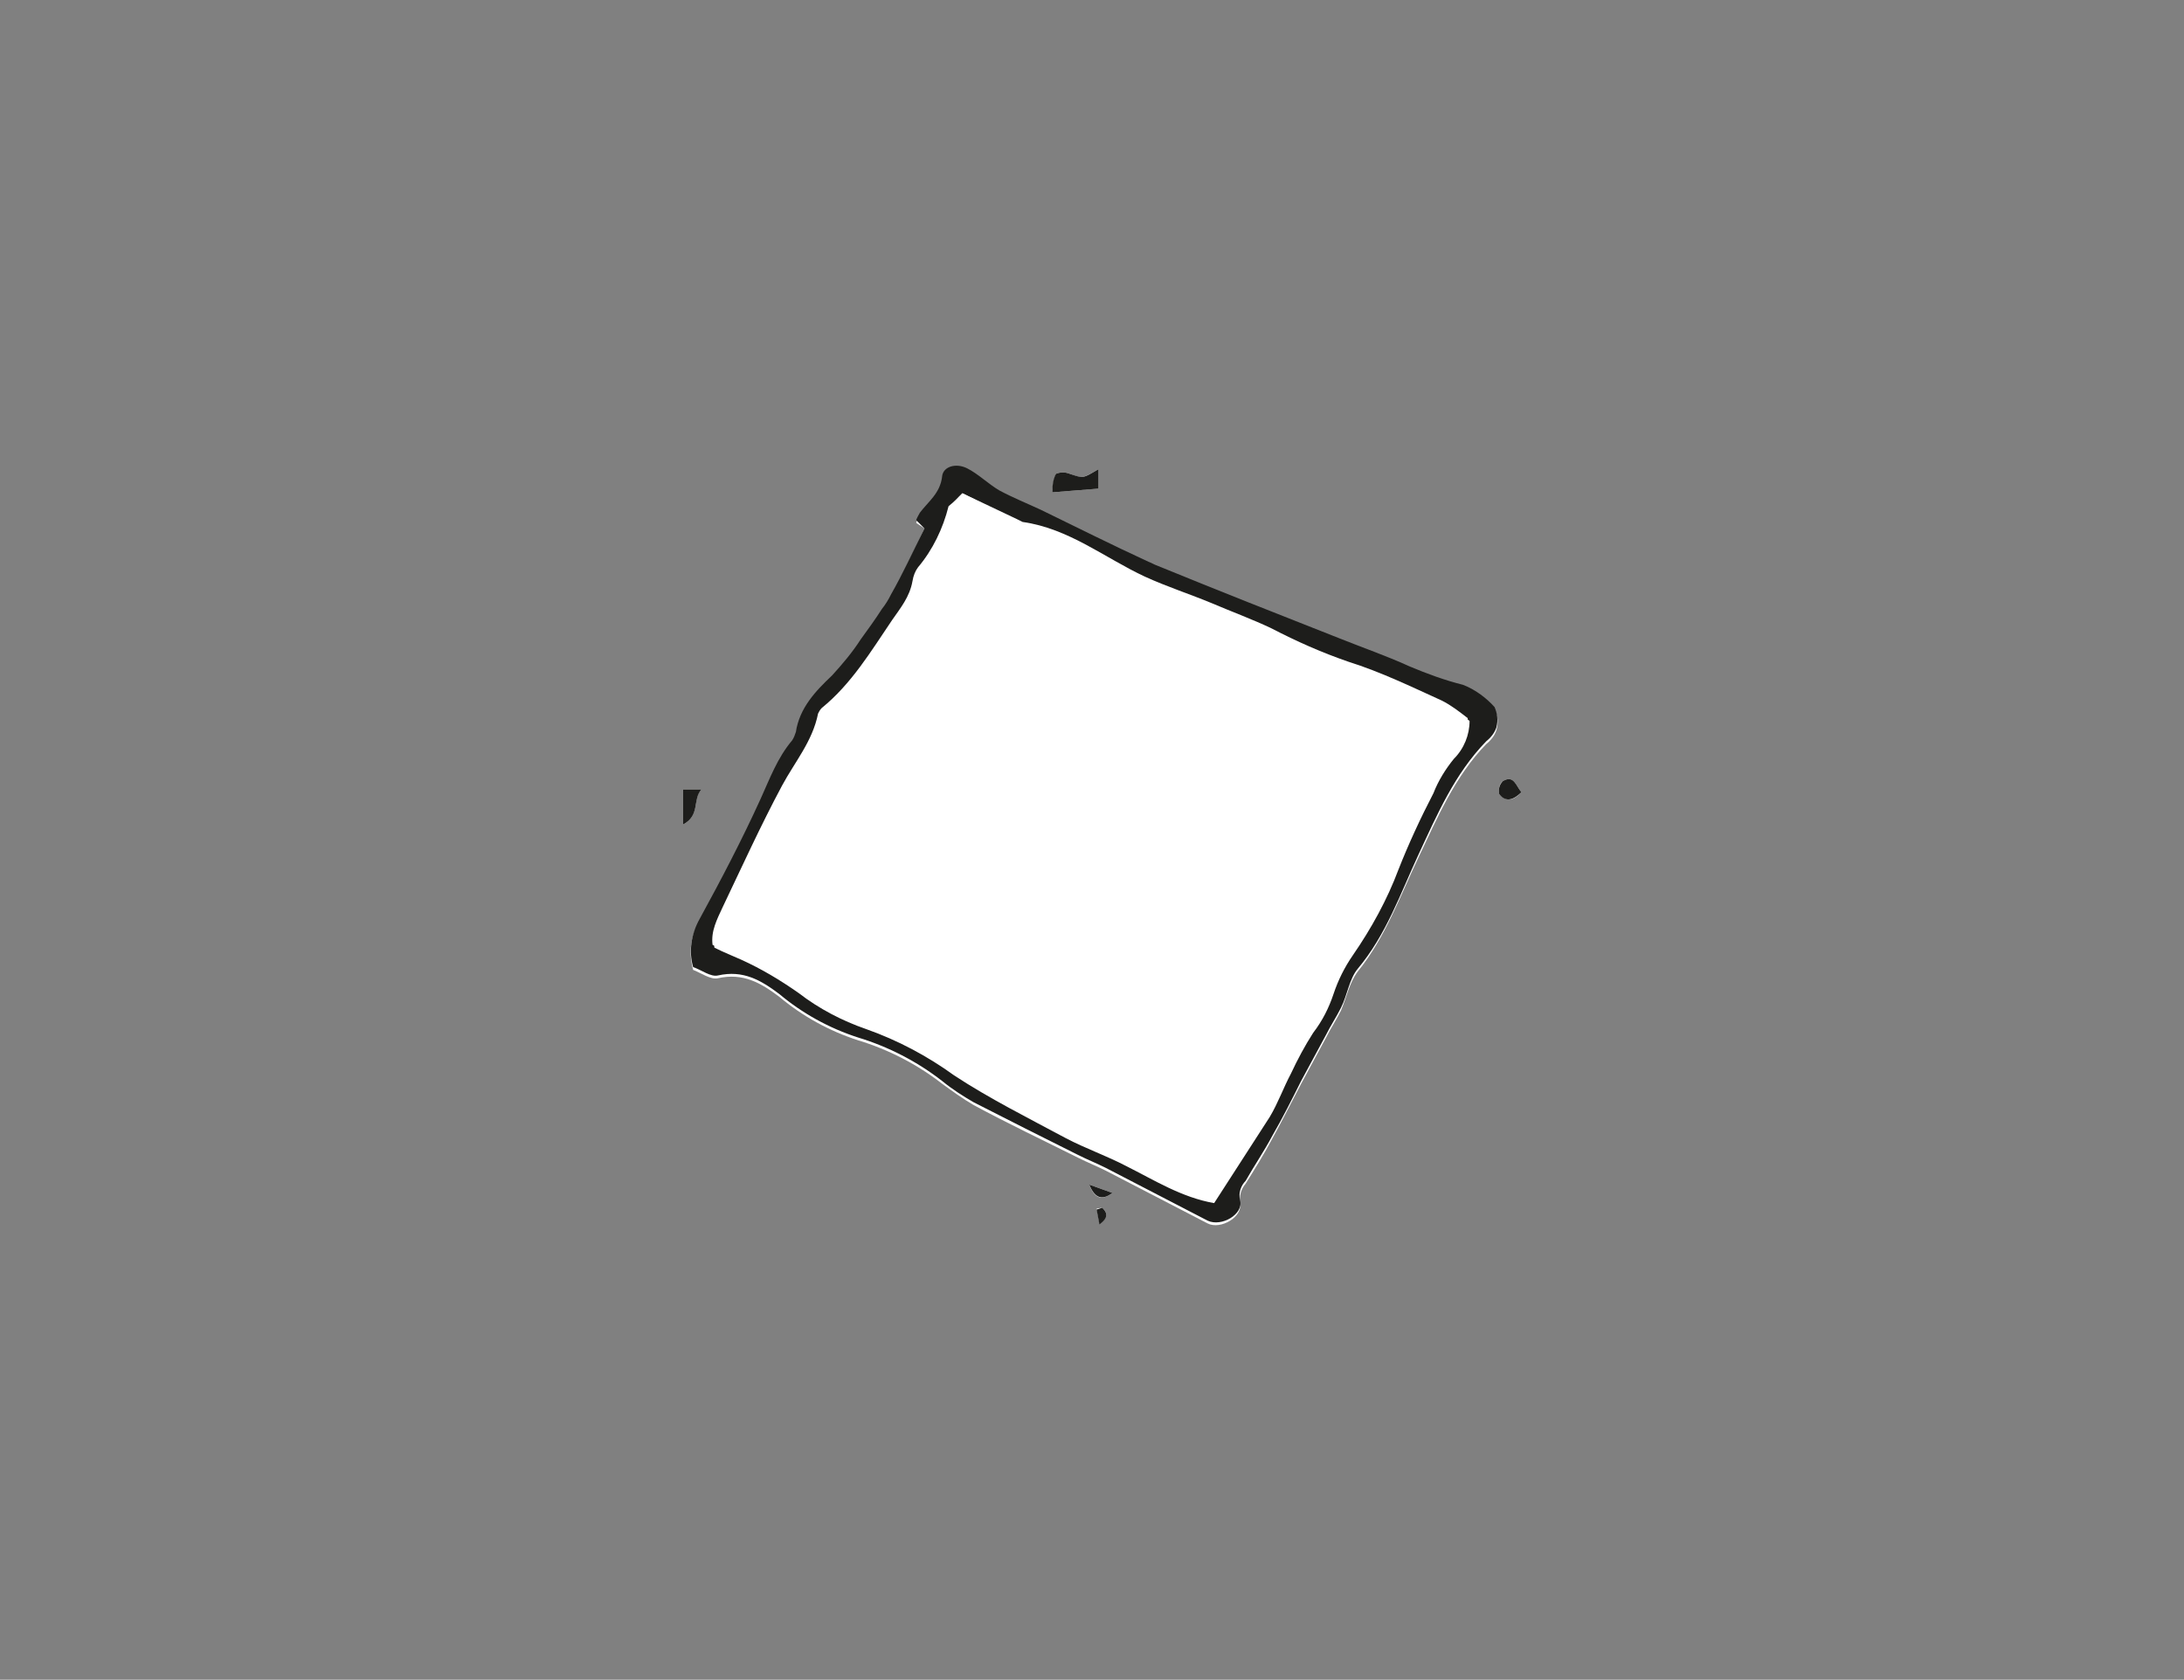 <svg id="Ebene_1" xmlns="http://www.w3.org/2000/svg" viewBox="0 0 236 181.5">
        <rect x="0" y="0" width="236" height="181.5" fill="#808080" stroke="none"/>
        <path fill="#fff" d="M99.9 57.1c-1.2 2.6-2.4 5-3.6 7.4-.3.6-.6 1.1-1 1.6-.8 1.1-1.5 2.3-2.3 3.3-1 1.4-2 2.7-3.1 3.9-1.8 1.8-3.5 3.5-3.9 6.1 0 .3-.2.6-.4.9-1.6 1.8-2.4 4.1-3.4 6.3-2 4.4-4.3 8.7-6.6 13-1 1.5-1.2 3.4-.7 5.2.8.3 1.9 1.1 2.7.9 2.7-.6 4.6.5 6.6 2 2.5 2.1 5.4 3.7 8.5 4.7 3.3 1 6.4 2.6 9.1 4.7 1.1.8 2.2 1.6 3.4 2.3 3.7 2 7.5 3.8 11.3 5.7 1 .5 2 .9 3 1.4 3.7 1.9 7.3 3.8 11 5.7 1.4.7 3.8-.7 3.5-2.2-.1-.8.1-1.5.6-2.1 1-1.6 2-3.2 2.9-4.9 1.1-2 2.1-4 3.1-5.9.9-1.7 1.8-3.3 2.7-5 .5-1 1.1-1.9 1.6-2.9.6-1.4.9-3 1.8-4.2 3-3.7 4.6-8.2 6.6-12.4s3.9-8.7 7.3-12.2c.5-.4.9-.9 1.1-1.5.2-.7.2-1.5-.2-2.2-.9-1.1-2.1-1.9-3.4-2.4-2-.5-3.9-1.2-5.8-2-2.5-1.1-5-2-7.5-3-6.6-2.7-13.2-5.3-19.8-7.9-.3-.1-.6-.3-.9-.4-3.9-1.9-7.7-3.8-11.6-5.6-1.5-.7-3.1-1.3-4.5-2.1-1.2-.7-2.3-1.7-3.5-2.4s-2.5-.3-2.7.9c-.2 1.8-1.5 2.7-2.4 3.9-.2.3-.3.5-.4.8l.9.6zm18.8-4.3v-2.1c-1.7 1-1.7 1-3.1.5-.5-.2-1-.2-1.5 0-.2.6-.4 1.3-.4 2l5-.4zM73.8 89.1c1.9-1 1-2.8 2-3.8h-2v3.8zm90.6-3.5c-.6-.7-.8-1.9-2-1.2-.4.3-.5.9-.4 1.4.7.8 1.5.8 2.4-.2zm-44.2 43.3l-2.5-.9c.5 1.3 1.2 1.9 2.5.9zm-1.1 1.6l-.6.1.3 1.6c1.1-.7.8-1.2.3-1.7z"/>
        <path fill="#1d1d1b" d="M99.9 57.1l-.9-.9c.1-.3.3-.6.4-.8.9-1.2 2.2-2.1 2.4-3.9.1-1.1 1.5-1.5 2.7-.9s2.3 1.7 3.5 2.4c1.5.8 3 1.4 4.5 2.1 3.9 1.9 7.7 3.8 11.6 5.6.3.1.6.3.9.4 6.6 2.7 13.2 5.3 19.8 7.9 2.5 1 5.1 1.9 7.5 3 1.9.8 3.8 1.5 5.8 2 1.3.5 2.5 1.4 3.4 2.4.3.7.4 1.4.2 2.2-.2.6-.6 1.1-1.1 1.5-3.4 3.5-5.3 7.9-7.3 12.2s-3.5 8.7-6.6 12.4c-.9 1.1-1.1 2.8-1.8 4.2-.5 1-1.1 1.9-1.6 2.9-.9 1.7-1.8 3.3-2.7 5-1 2-2 4-3.1 5.9-.9 1.7-2 3.3-2.9 4.9-.5.5-.8 1.3-.6 2.1.4 1.5-2 2.9-3.5 2.2-3.7-1.9-7.3-3.8-11-5.7-1-.5-2-.9-3-1.4-3.8-1.9-7.6-3.8-11.3-5.7-1.2-.7-2.3-1.4-3.4-2.3-2.7-2.1-5.8-3.7-9.1-4.7-3.1-1-6-2.6-8.5-4.7-2-1.5-3.9-2.6-6.6-2-.8.2-1.8-.6-2.7-.9-.5-1.7-.2-3.6.7-5.2 2.3-4.2 4.6-8.6 6.6-13 1-2.2 1.8-4.4 3.4-6.3.2-.3.3-.6.4-.9.4-2.6 2.1-4.4 3.9-6.1 1.1-1.2 2.2-2.5 3.1-3.9.8-1.1 1.6-2.2 2.3-3.3.4-.5.7-1 1-1.6 1.2-2.1 2.3-4.5 3.6-7.1zm4.1-3.8c-.5.5-1 1-1.3 1.7-.6 2.4-1.7 4.6-3.3 6.6-.3.4-.6 1-.6 1.5-.3 1.6-1.3 2.9-2.2 4.2-2.3 3.4-4.4 6.9-7.6 9.5-.2.1-.4.3-.4.6-.5 3-2.5 5.2-3.9 7.8-2.3 4.3-4.2 8.7-6.4 13.1-.6 1.3-1.4 2.5-1.1 4.1 1 .5 2 .9 2.9 1.3 2.2 1 4.2 2.2 6.2 3.6 2.2 1.7 4.7 3 7.3 3.9 3.4 1.2 6.6 2.9 9.5 5 3.8 2.5 8 4.6 12.1 6.8 2.1 1.1 4.4 1.9 6.5 3 3 1.5 6 3.4 9.5 4l6-9.3c.9-1.5 1.5-3.2 2.3-4.7.7-1.5 1.5-3 2.4-4.4 1-1.3 1.7-2.7 2.2-4.2s1.2-2.9 2.1-4.2c2-2.9 3.7-6 4.9-9.2 1.1-2.8 2.4-5.6 3.8-8.3.5-1.3 1.3-2.6 2.2-3.7 1.1-1.1 1.7-2.6 1.7-4.1-.9-.7-1.8-1.3-2.8-1.9-3.3-1.5-6.7-3-10.1-4.2-2.8-1-5.6-2.2-8.3-3.6-2-1-4.2-1.9-6.4-2.7-2.4-1-4.9-1.8-7.3-2.9-4.4-2-8.2-5.2-13.2-5.9l-.6-.3-6.1-3.1zm14.7-.5l-5 .4c0-.7.1-1.4.4-2 .5-.2 1-.2 1.5 0 1.5.5 1.4.5 3.1-.5v2.1zM73.8 89.1v-3.8h2c-1 1.1-.1 2.8-2 3.8zm90.6-3.5c-1 1-1.8 1-2.4.2-.1-.5 0-1 .4-1.4 1.2-.7 1.4.5 2 1.2zm-44.2 43.3c-1.3 1-2 .3-2.5-.9l2.5.9zm-1.1 1.6c.5.5.8 1-.3 1.8l-.3-1.6.6-.2z"/>
        <path fill="#fff" d="M104 53.3l5.9 2.8.6.3c5 .7 8.9 3.9 13.2 5.9 2.4 1.1 4.9 1.9 7.3 2.9 2.1.9 4.3 1.7 6.4 2.7 2.7 1.4 5.4 2.6 8.3 3.6 3.5 1.1 6.8 2.7 10.1 4.2 1 .5 1.9 1.2 2.8 1.9 0 1.6-.6 3-1.7 4.1-.9 1.1-1.7 2.3-2.2 3.7-1.4 2.7-2.7 5.4-3.8 8.3-1.2 3.3-2.9 6.4-4.9 9.2-.9 1.3-1.7 2.7-2.1 4.2-.5 1.5-1.3 2.9-2.2 4.2-.9 1.4-1.7 2.9-2.4 4.4-.8 1.6-1.4 3.2-2.3 4.7-1.9 3.1-3.9 6.1-6 9.3-3.5-.6-6.4-2.4-9.5-4-2.1-1.1-4.4-1.9-6.5-3-4.1-2.2-8.2-4.3-12.1-6.8-2.9-2.1-6.1-3.8-9.5-5-2.7-.8-5.1-2.1-7.3-3.9-2-1.4-4-2.6-6.2-3.6-.9-.5-1.9-.9-2.9-1.3-.2-1.5.5-2.8 1.1-4.1 2.1-4.4 4.1-8.8 6.4-13.1 1.4-2.6 3.3-4.8 3.9-7.8.1-.2.2-.4.4-.6 3.2-2.6 5.3-6.1 7.6-9.5.9-1.3 1.9-2.5 2.2-4.2.1-.6.3-1.1.6-1.5 1.6-1.9 2.7-4.2 3.3-6.6.5-.4 1-.9 1.5-1.4z"/>
</svg>
